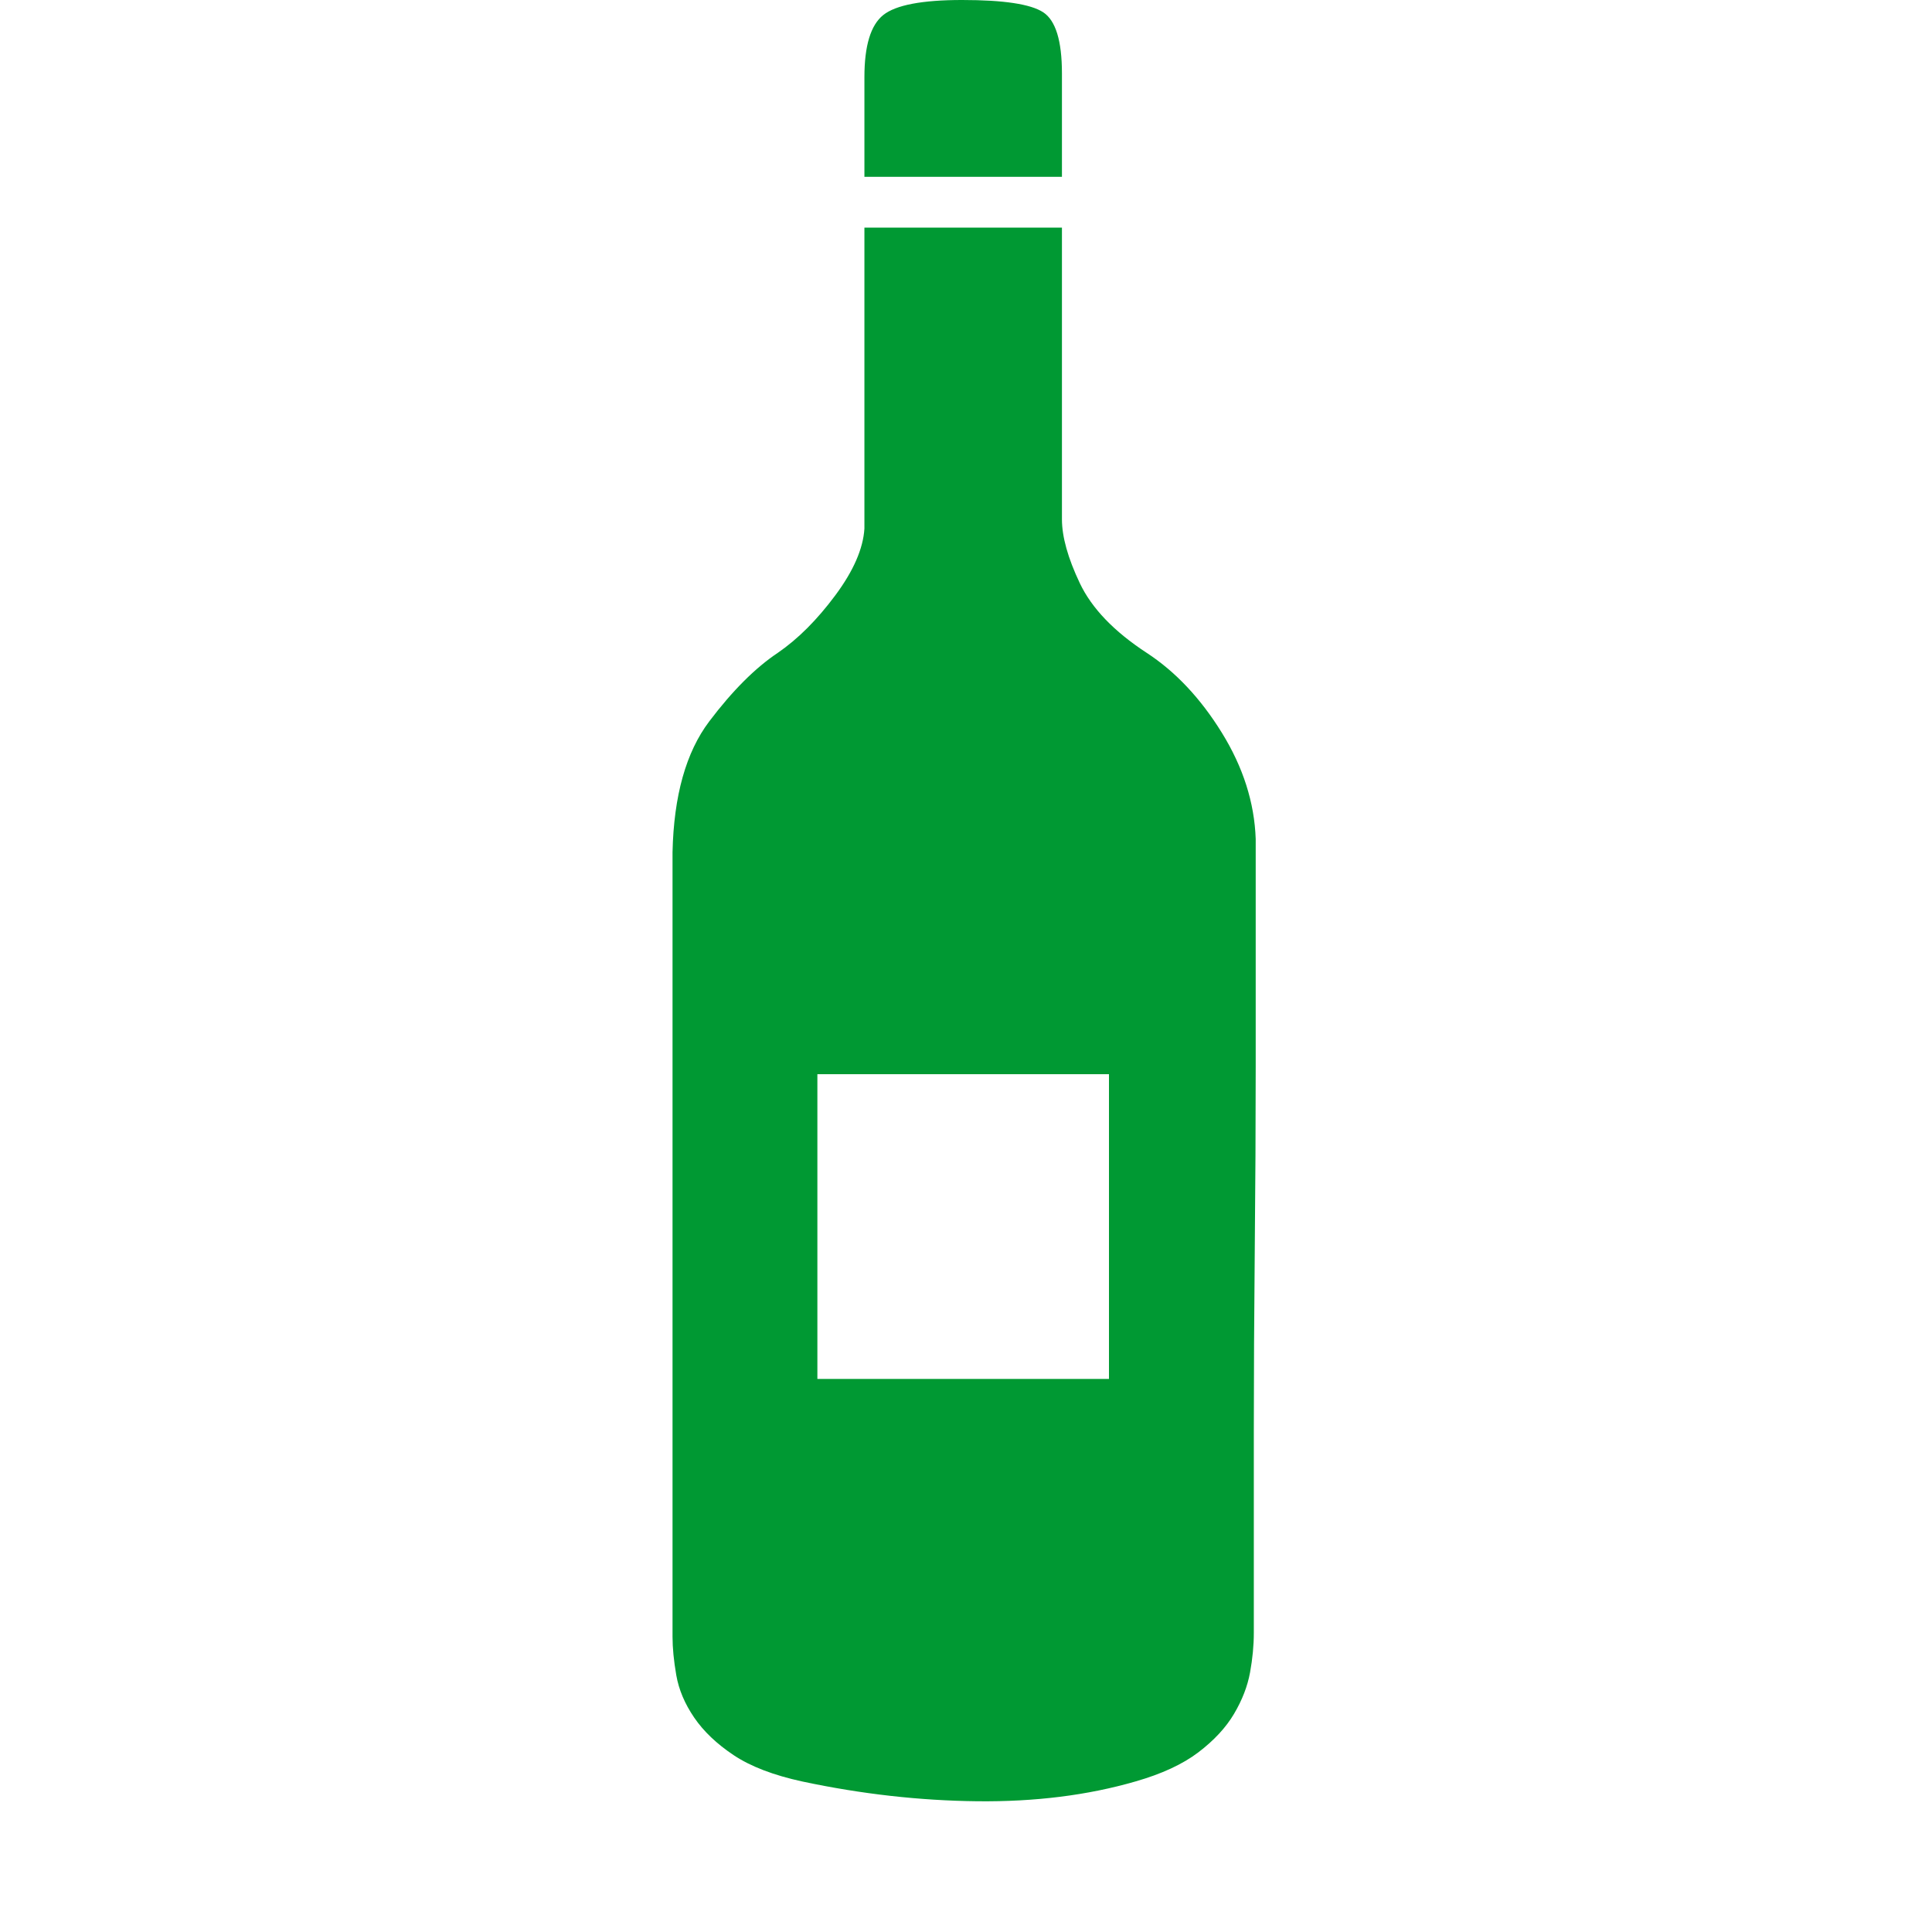 <?xml version="1.0" standalone="no"?><!DOCTYPE svg PUBLIC "-//W3C//DTD SVG 1.1//EN" "http://www.w3.org/Graphics/SVG/1.1/DTD/svg11.dtd"><svg t="1515479147135" class="icon" style="" viewBox="0 0 1024 1024" version="1.1" xmlns="http://www.w3.org/2000/svg" p-id="8351" xmlns:xlink="http://www.w3.org/1999/xlink" width="200" height="200"><defs><style type="text/css"></style></defs><path d="M562.851 120.647l0 154.547q0 13.959 9.472 33.901t35.396 36.892q22.933 14.956 39.883 42.376t17.947 56.335l0 40.88 0 79.766q0 45.866-0.499 97.215t-0.499 96.218l0 73.784 0 32.904q0 9.971-1.994 20.939t-8.475 21.936-18.944 20.44-33.402 15.455q-37.889 10.968-83.755 10.469t-92.728-10.469q-22.933-4.985-36.393-13.959t-20.939-19.942-9.472-22.434-1.994-20.44l0-415.782q0.997-44.869 19.443-69.297t36.393-36.393q15.953-10.968 30.411-30.411t15.455-35.396l0-159.533 104.693 0zM587.778 569.332l-154.547 0 0 161.527 154.547 0 0-161.527zM510.006 0q32.904 0 42.874 6.481t9.971 32.405l0 54.839-104.693 0 0-52.845q0-24.927 9.971-32.904t41.877-7.977z" p-id="8352" fill="#009933"></path></svg>